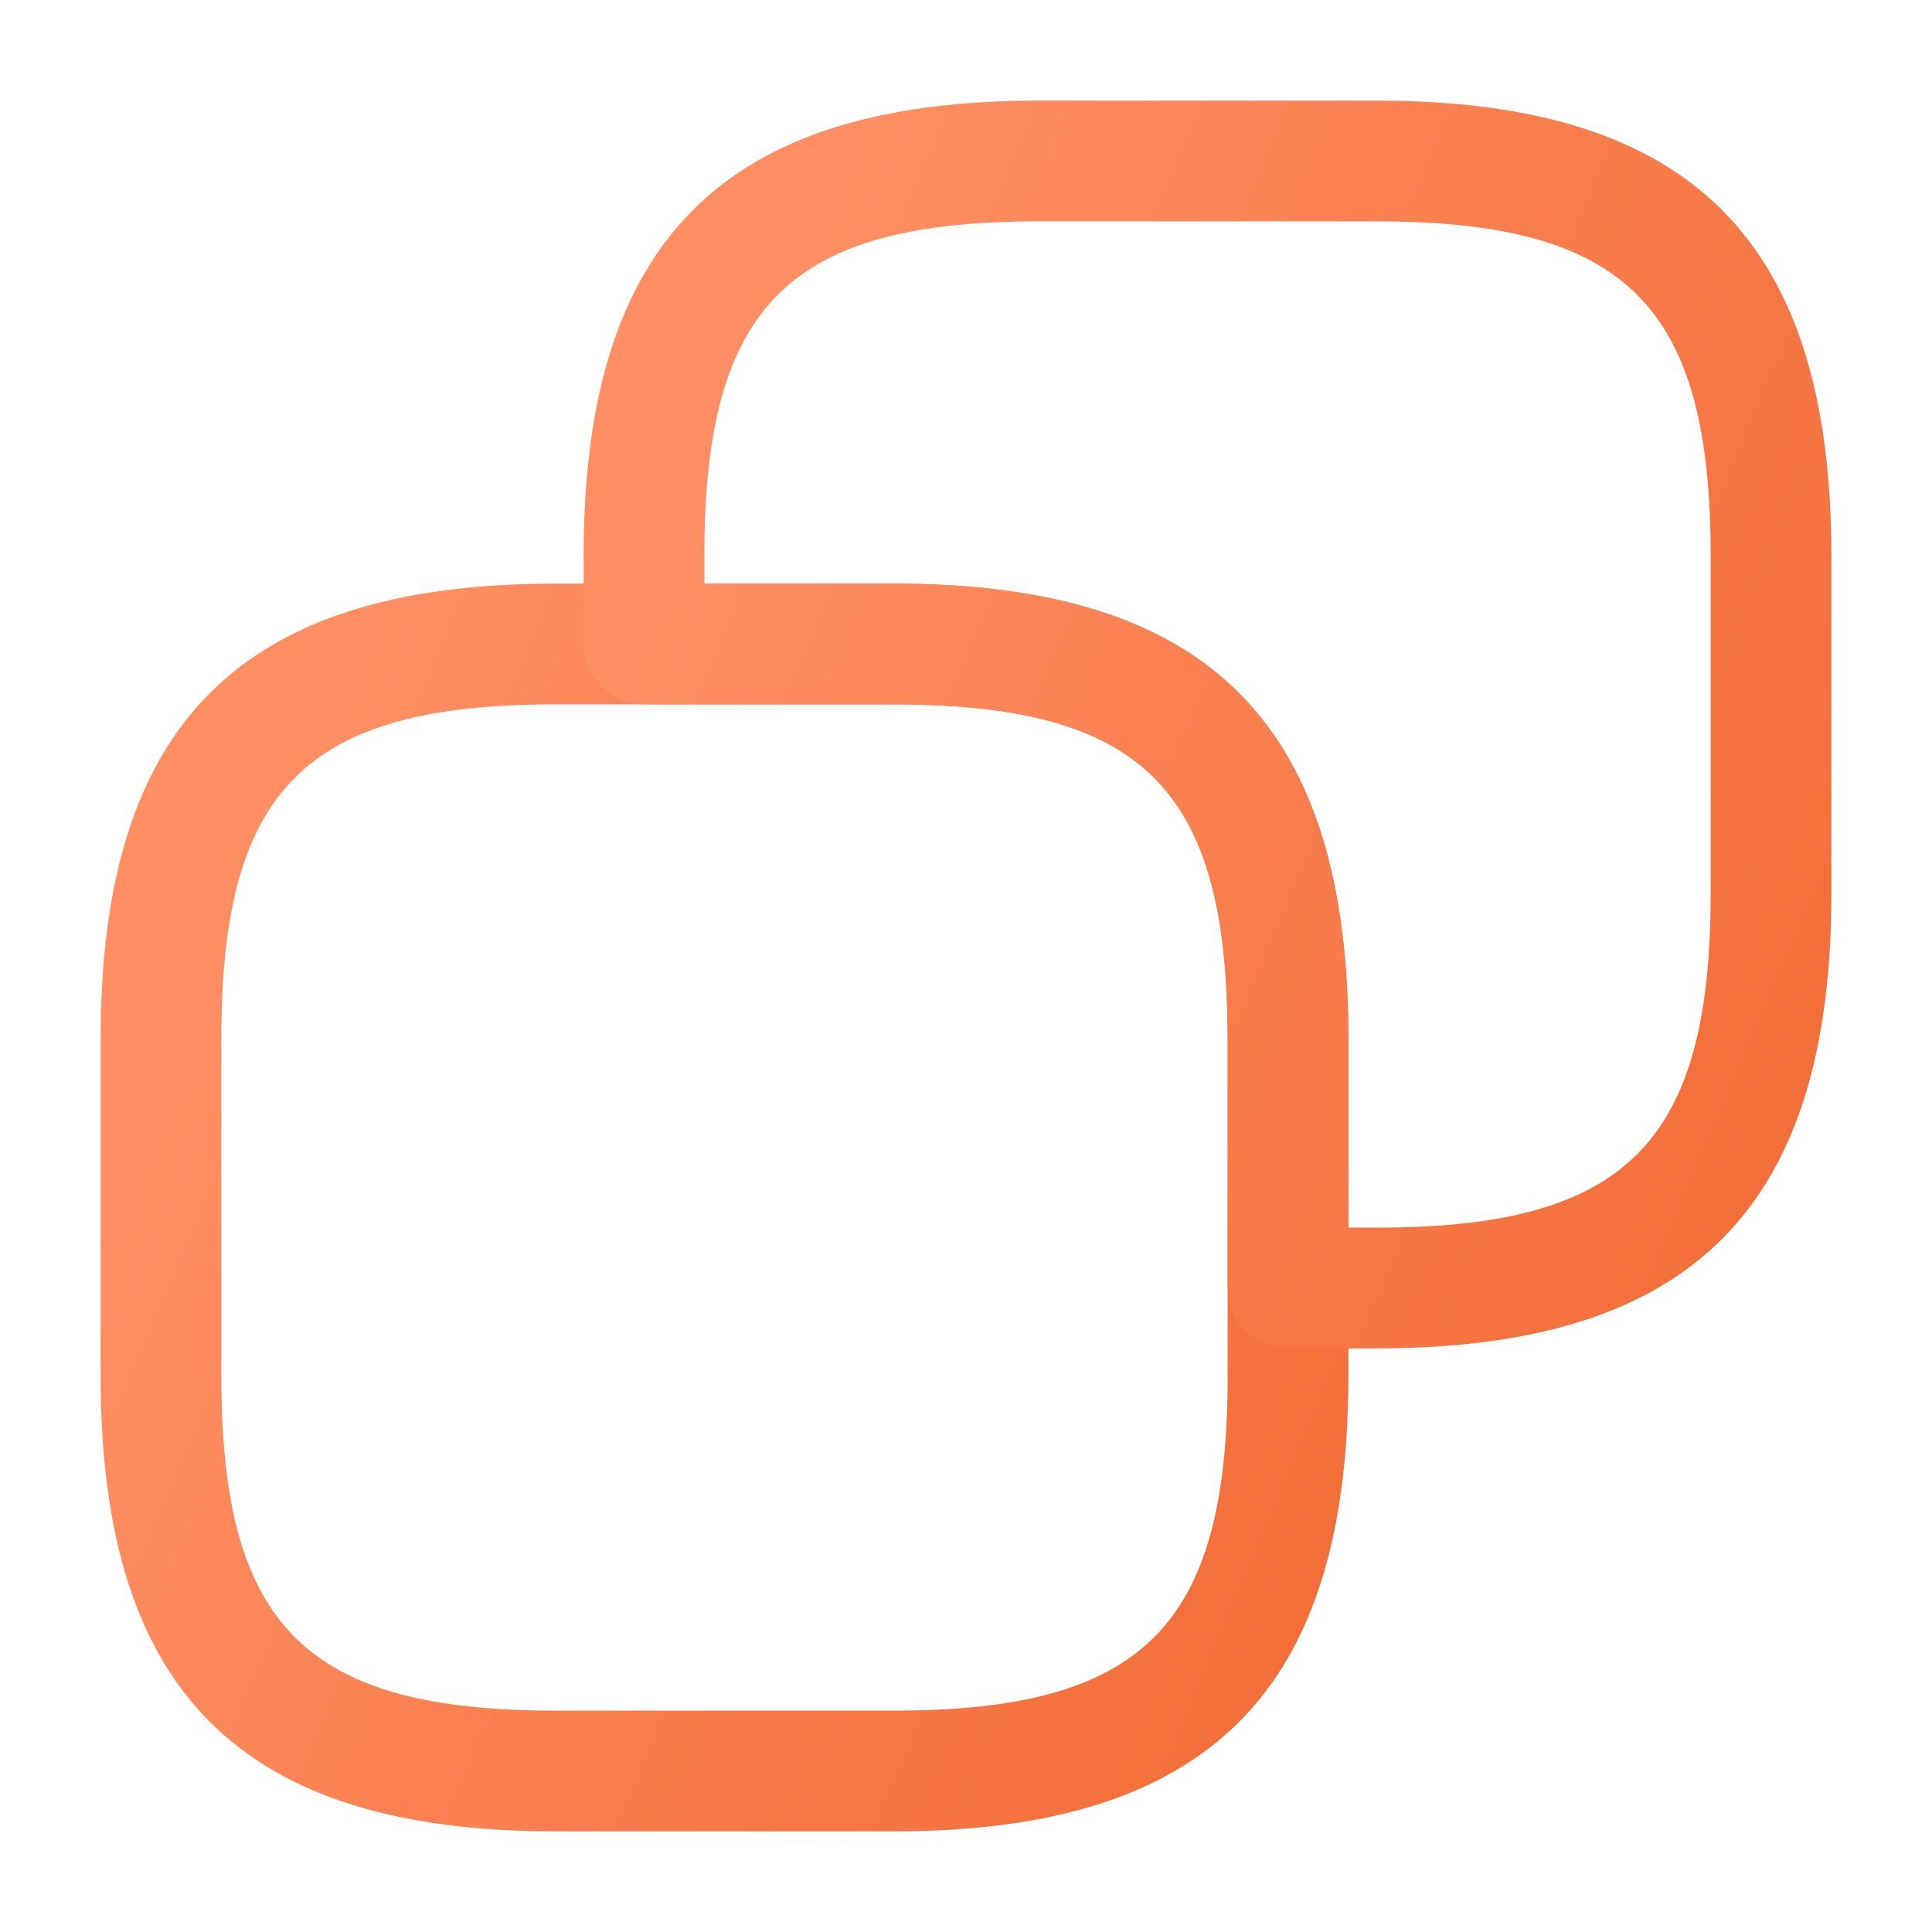 <svg width="36" height="36" viewBox="0 0 36 36" fill="none" xmlns="http://www.w3.org/2000/svg">
<path d="M16.65 34.125H10.35C4.485 34.125 1.875 31.515 1.875 25.65V19.35C1.875 13.485 4.485 10.875 10.35 10.875H16.65C22.515 10.875 25.125 13.485 25.125 19.35V25.65C25.125 31.515 22.515 34.125 16.65 34.125ZM10.35 13.125C5.7 13.125 4.125 14.7 4.125 19.35V25.65C4.125 30.3 5.7 31.875 10.35 31.875H16.65C21.3 31.875 22.875 30.3 22.875 25.65V19.35C22.875 14.7 21.3 13.125 16.65 13.125H10.35Z" fill="url(#paint0_linear_4137_1399)"/>
<path d="M25.65 25.125H24C23.385 25.125 22.875 24.615 22.875 24V19.35C22.875 14.7 21.3 13.125 16.65 13.125H12C11.385 13.125 10.875 12.615 10.875 12V10.35C10.875 4.485 13.485 1.875 19.35 1.875H25.65C31.515 1.875 34.125 4.485 34.125 10.35V16.65C34.125 22.515 31.515 25.125 25.65 25.125ZM25.125 22.875H25.65C30.3 22.875 31.875 21.3 31.875 16.65V10.35C31.875 5.7 30.3 4.125 25.65 4.125H19.35C14.7 4.125 13.125 5.7 13.125 10.35V10.875H16.65C22.515 10.875 25.125 13.485 25.125 19.35V22.875Z" fill="url(#paint1_linear_4137_1399)"/>
<defs>
<linearGradient id="paint0_linear_4137_1399" x1="1.875" y1="22.309" x2="25.873" y2="32.552" gradientUnits="userSpaceOnUse">
<stop stop-color="#FF8F63"/>
<stop offset="1" stop-color="#F26B35"/>
</linearGradient>
<linearGradient id="paint1_linear_4137_1399" x1="10.875" y1="13.309" x2="34.873" y2="23.552" gradientUnits="userSpaceOnUse">
<stop stop-color="#FF8F63"/>
<stop offset="1" stop-color="#F26B35"/>
</linearGradient>
</defs>
</svg>
